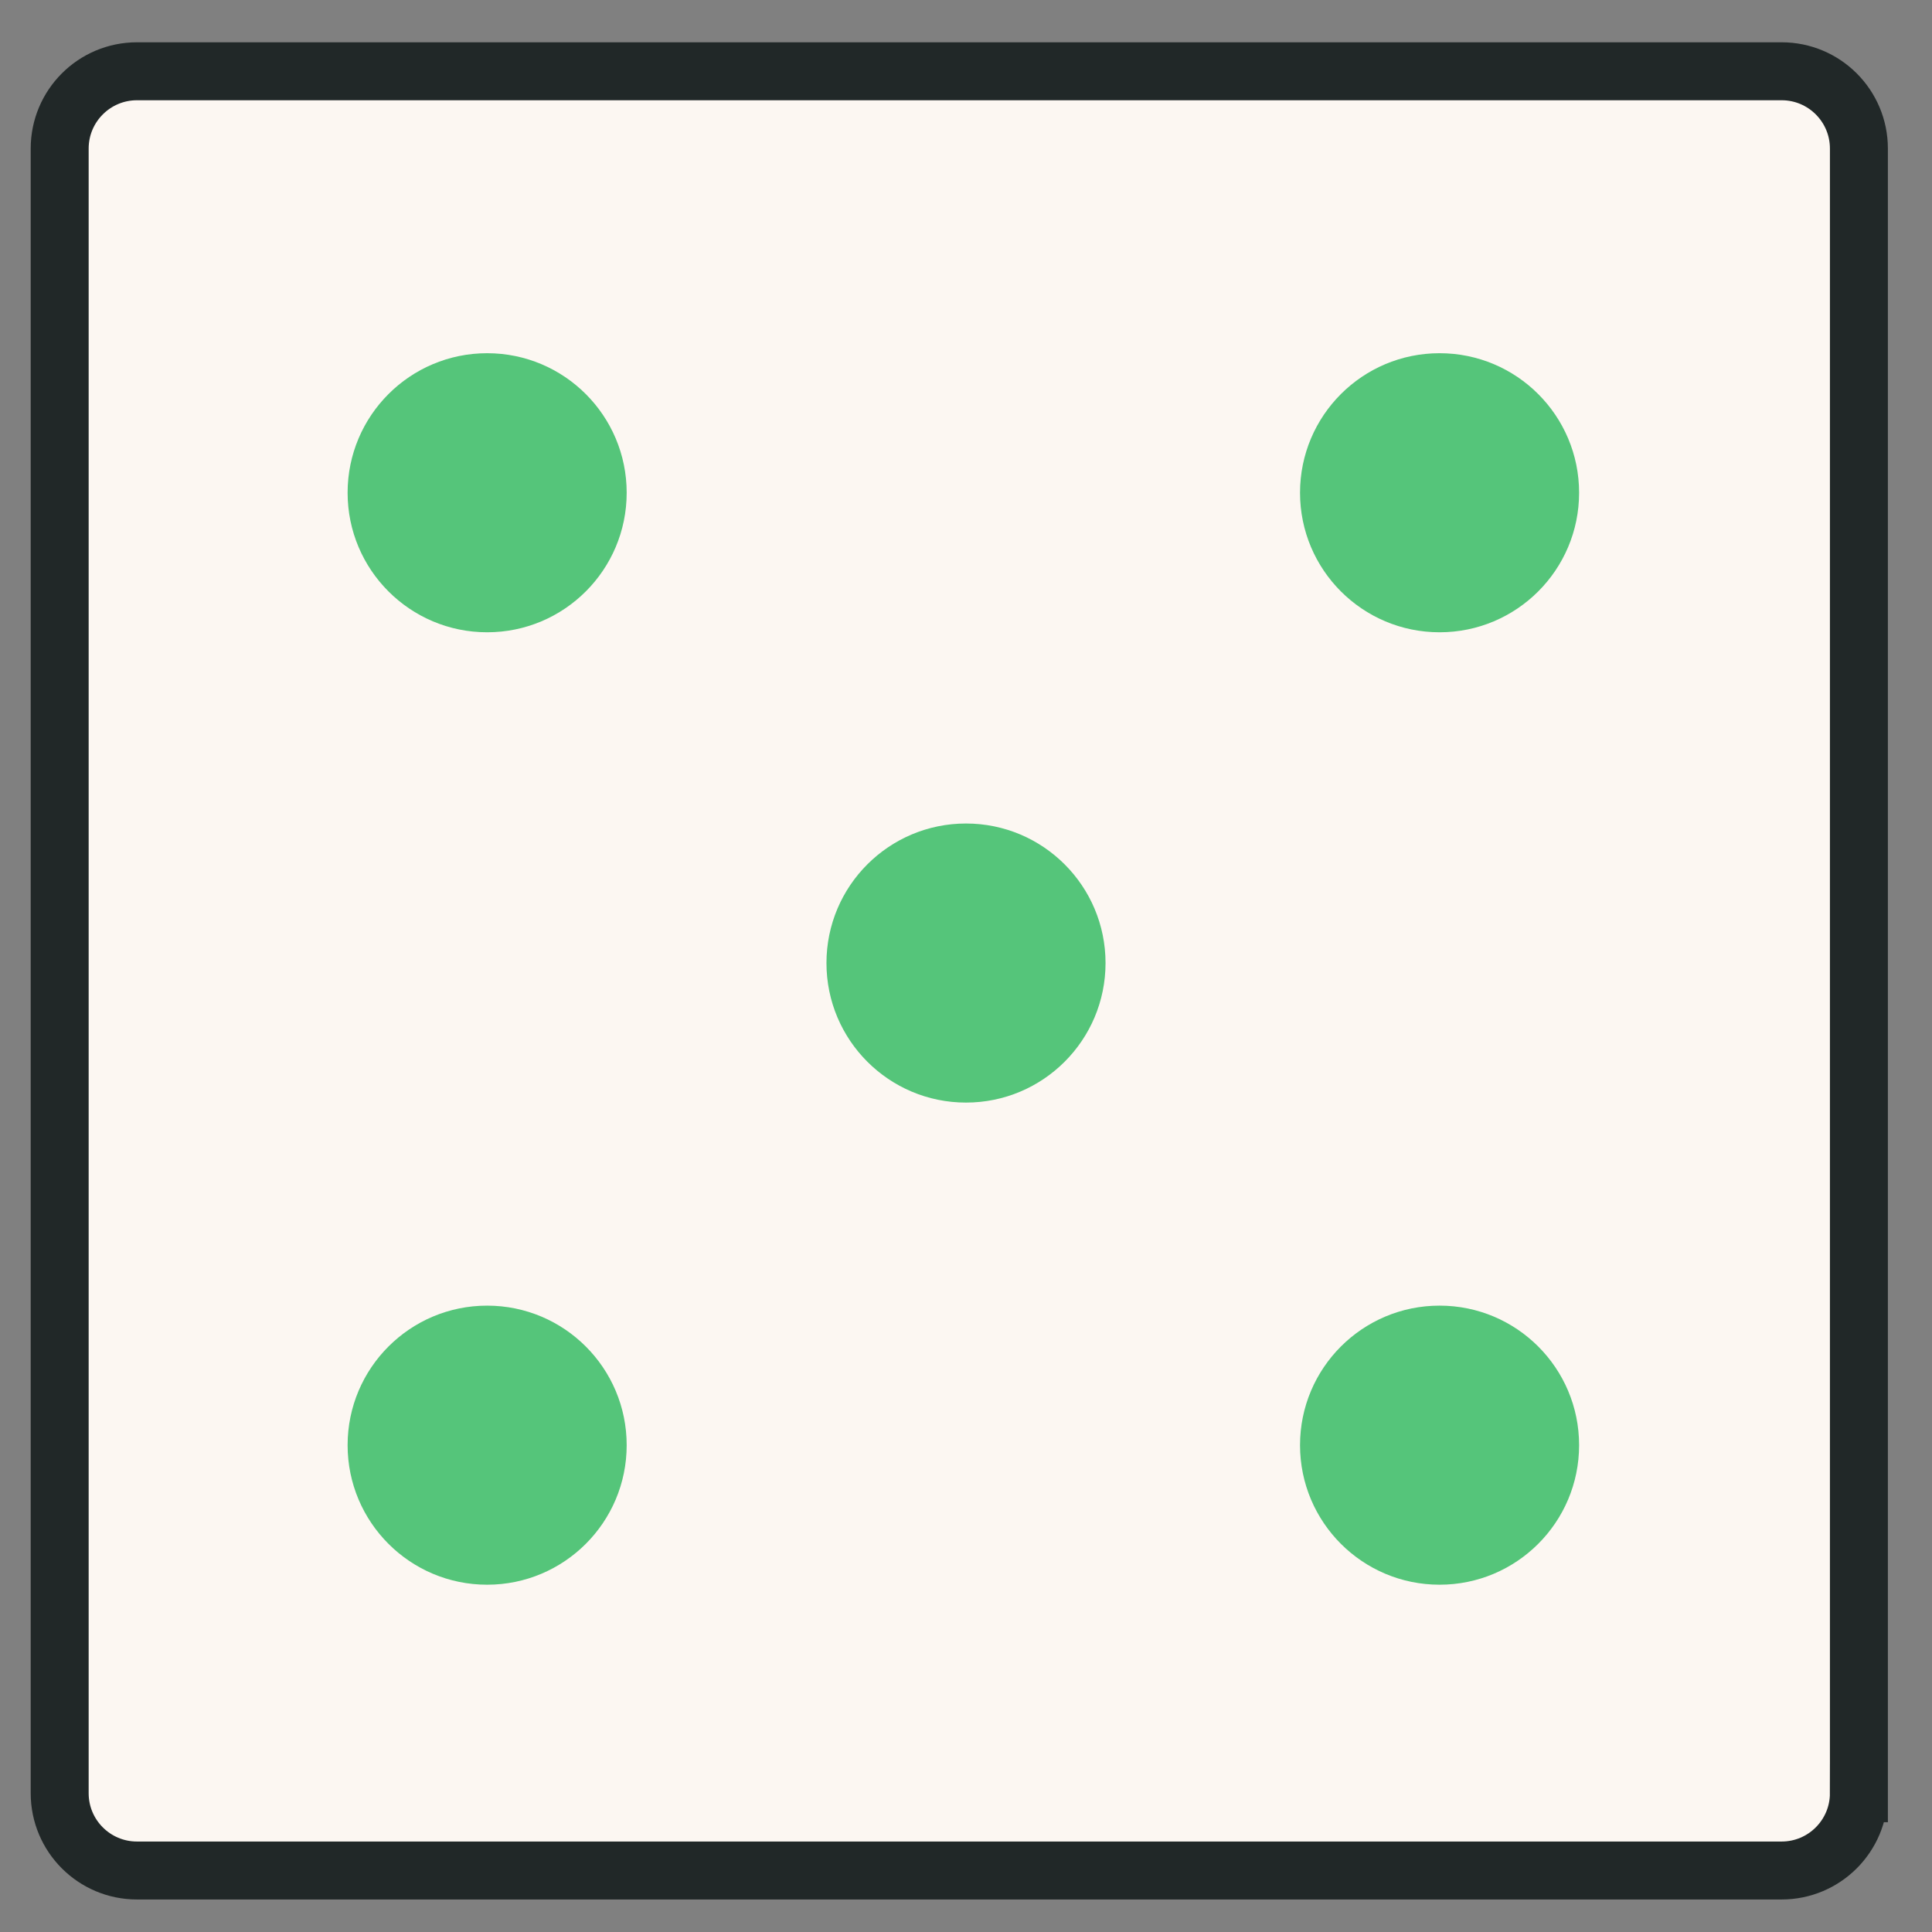 <?xml version="1.0" encoding="utf-8"?>
<!-- Generator: Adobe Illustrator 16.0.0, SVG Export Plug-In . SVG Version: 6.00 Build 0)  -->
<!DOCTYPE svg PUBLIC "-//W3C//DTD SVG 1.1//EN" "http://www.w3.org/Graphics/SVG/1.1/DTD/svg11.dtd">
<svg version="1.1" id="Ebene_1" xmlns="http://www.w3.org/2000/svg" xmlns:xlink="http://www.w3.org/1999/xlink" x="0px" y="0px"
	 width="300px" height="300.003px" viewBox="0 0 300 300.003" enable-background="new 0 0 300 300.003" xml:space="preserve">
<rect x="0" y="0" width="300" height="300.003" fill="#808080" stroke="none"/>
<path fill="#FCF7F2" stroke="#212828" stroke-width="9" stroke-miterlimit="10" d="M288.648,278.45c0,6.627-5.373,12-12,12H21.267
	c-6.627,0-12-5.373-12-12V23.067c0-6.627,5.373-12,12-12h255.382c6.627,0,12,5.373,12,12V278.45z"/>
<g display="none">
	<path display="inline" fill="#FFCAD4" d="M121.264,123.52c-2.376,0-4.308,1.932-4.308,4.308s1.932,4.308,4.308,4.308
		s4.308-1.932,4.308-4.308S123.64,123.52,121.264,123.52z M121.264,128.228c-0.22,0-0.399-0.18-0.399-0.4s0.179-0.4,0.399-0.4
		s0.4,0.179,0.4,0.4S121.484,128.228,121.264,128.228z"/>
	<path display="inline" fill="#FFCAD4" d="M175.457,123.52c-2.375,0-4.307,1.932-4.307,4.308s1.932,4.308,4.307,4.308
		c2.376,0,4.309-1.932,4.309-4.308S177.833,123.52,175.457,123.52z M175.457,128.228c-0.221,0-0.4-0.18-0.4-0.4s0.18-0.4,0.4-0.4
		s0.4,0.179,0.4,0.4S175.678,128.228,175.457,128.228z"/>
	<path display="inline" fill="#FFCAD4" d="M137.642,154.231c-3.146,0-4.74,3.074-4.74,9.135c0,6.062,1.595,9.137,4.74,9.137
		c3.146,0,4.742-3.074,4.742-9.137C142.384,157.305,140.789,154.231,137.642,154.231z"/>
	<path display="inline" fill="#FFCAD4" d="M156.287,172.502c3.147,0,4.742-3.074,4.742-9.137c0-6.061-1.596-9.135-4.742-9.135
		s-4.741,3.074-4.741,9.135C151.546,169.428,153.141,172.502,156.287,172.502z"/>
	<path display="inline" fill="#FFCAD4" d="M230.312,66.674c-0.163-1.399-1.175-2.553-2.54-2.899
		c-20.737-5.269-36.544,7.313-41.878,12.371c-11.199-8.111-24.08-12.477-37.287-12.477c-13.052,0-25.788,4.26-36.895,12.188
		c-5.612-5.229-21.217-17.254-41.571-12.083c-1.365,0.347-2.376,1.5-2.54,2.899c-0.036,0.311-0.866,7.719,1.382,16.485
		c2.729,10.64,8.827,18.711,17.711,23.559c-3.23,7.546-4.958,15.407-4.958,23.084c0,10.82,3.515,20.95,9.612,29.595
		c-3.721,6.494-14.174,27.416-7.868,47.916c4.215,13.699,15.005,24.273,32.072,31.428c0.416,0.174,0.862,0.264,1.314,0.264h29.543
		c0.021,0,0.04-0.002,0.061-0.002h20.877c0.02,0,0.039,0.004,0.059,0.004c0.017,0,0.033-0.004,0.051-0.004h8.493
		c0.451,0,0.897-0.09,1.313-0.266c16.367-6.861,26.977-16.885,31.533-29.795c6.406-18.146-0.977-37.098-5.523-46.152
		c7.685-9.336,12.205-20.717,12.205-32.988c0-7.574-1.684-15.326-4.83-22.778c9.195-4.81,15.495-12.999,18.282-23.865
		C231.179,74.393,230.35,66.986,230.312,66.674z M75.623,81.674c-1.265-4.823-1.435-9.241-1.391-11.83
		c14.998-2.653,27.003,5.889,32.046,10.302c-1.72,1.493-3.391,3.081-5.006,4.762c-2.757,2.872-5.252,5.913-7.467,9.077
		c-6.107-2.802-10.137-13.843-11.269-18.357c-0.314-1.261-1.592-2.029-2.854-1.714c-1.262,0.314-2.029,1.592-1.715,2.854
		c0.189,0.76,4.188,16.363,13.248,21.18c-0.534,0.88-1.048,1.768-1.54,2.662C82.616,96.677,77.892,90.325,75.623,81.674z
		 M202.385,206.678c-3.572,10.123-11.74,18.266-24.297,24.244c6.32-6.674,13.586-17.623,12.974-32.318
		c-0.077-1.877-1.661-3.332-3.538-3.256c-1.877,0.078-3.334,1.662-3.256,3.539c0.778,18.713-14.324,30.729-17.92,33.314h-7.475
		v-8.07c0-1.301-1.054-2.354-2.354-2.354c-1.3,0-2.354,1.053-2.354,2.354v8.07h-4.354v-19.498c12.211-1.27,19.312-8.992,19.633-9.35
		c1.252-1.391,1.139-3.525-0.246-4.785c-1.384-1.258-3.531-1.156-4.797,0.223c-0.273,0.299-6.82,7.291-17.99,7.291
		c-10.978,0-16.603-6.789-16.866-7.115c-1.16-1.465-3.289-1.719-4.762-0.562c-1.479,1.158-1.736,3.295-0.578,4.773
		c0.285,0.363,6.607,8.234,18.806,9.523v19.504h-4.357v-8.076c0-1.299-1.054-2.354-2.354-2.354c-1.299,0-2.354,1.055-2.354,2.354
		v8.076h-7.47c-3.589-2.582-18.704-14.6-17.925-33.318c0.078-1.877-1.379-3.461-3.256-3.539c-1.868-0.076-3.461,1.379-3.538,3.256
		c-0.612,14.701,6.659,25.652,12.979,32.324c-13.107-6.236-21.425-14.83-24.744-25.58c-4.879-15.801,2.119-32.65,5.996-40.197
		c12.162,13.285,31.007,21.865,52.151,21.99c0.096,0,0.191,0.006,0.286,0.006c0.023,0,0.046-0.002,0.069-0.002
		c0.037,0,0.076,0.002,0.113,0.002c19.705,0,37.445-7.35,49.693-19.016C202.348,176.889,207.469,192.278,202.385,206.678z
		 M120.271,160.92c0-10.71,12.63-19.425,28.154-19.425s28.155,8.714,28.155,19.425c0,10.695-12.593,19.398-28.086,19.424
		c-0.119,0-0.236-0.002-0.354-0.004C132.747,180.235,120.271,171.567,120.271,160.92z M179.361,173.204
		c2.623-3.727,4.02-7.91,4.02-12.283c0-7.217-3.782-13.927-10.65-18.895c-6.535-4.728-15.168-7.331-24.306-7.331
		c-9.139,0-17.77,2.604-24.305,7.331c-6.869,4.968-10.65,11.678-10.65,18.895c0,4.262,1.329,8.346,3.824,11.998
		c-17.236-8.893-28.758-24.893-28.758-43.116c0-13.659,6.596-28.681,17.643-40.183c2.236-2.329,4.586-4.459,7.032-6.385
		c0.152-0.096,0.301-0.202,0.44-0.324c0.023-0.021,0.044-0.044,0.066-0.065c10.412-8.035,22.512-12.375,34.89-12.375
		c15.5,0,30.568,6.8,42.429,19.149c11.046,11.502,17.642,26.523,17.642,40.183C208.678,148.222,196.906,164.368,179.361,173.204z
		 M207.693,100.895c-0.49-0.9-1.003-1.793-1.537-2.68c9.442-4.469,13.596-20.674,13.789-21.448c0.314-1.261-0.453-2.538-1.714-2.853
		c-1.263-0.316-2.538,0.452-2.854,1.712c-1.164,4.646-5.402,16.212-11.814,18.584c-2.254-3.245-4.799-6.363-7.622-9.302
		c-1.507-1.569-3.065-3.054-4.664-4.459c4.797-4.312,16.976-13.346,32.405-10.605C223.786,76.079,222.598,92.942,207.693,100.895z"
		/>
</g>
<circle fill="#55C57A" cx="75.643" cy="224.406" r="21.667"/>
<circle fill="#55C57A" cx="223.535" cy="76.513" r="21.667"/>
<circle fill="#55C57A" cx="75.643" cy="76.513" r="21.667"/>
<circle fill="#55C57A" cx="223.535" cy="224.405" r="21.667"/>
<circle fill="#55C57A" cx="150" cy="149.541" r="21.667"/>
</svg>
